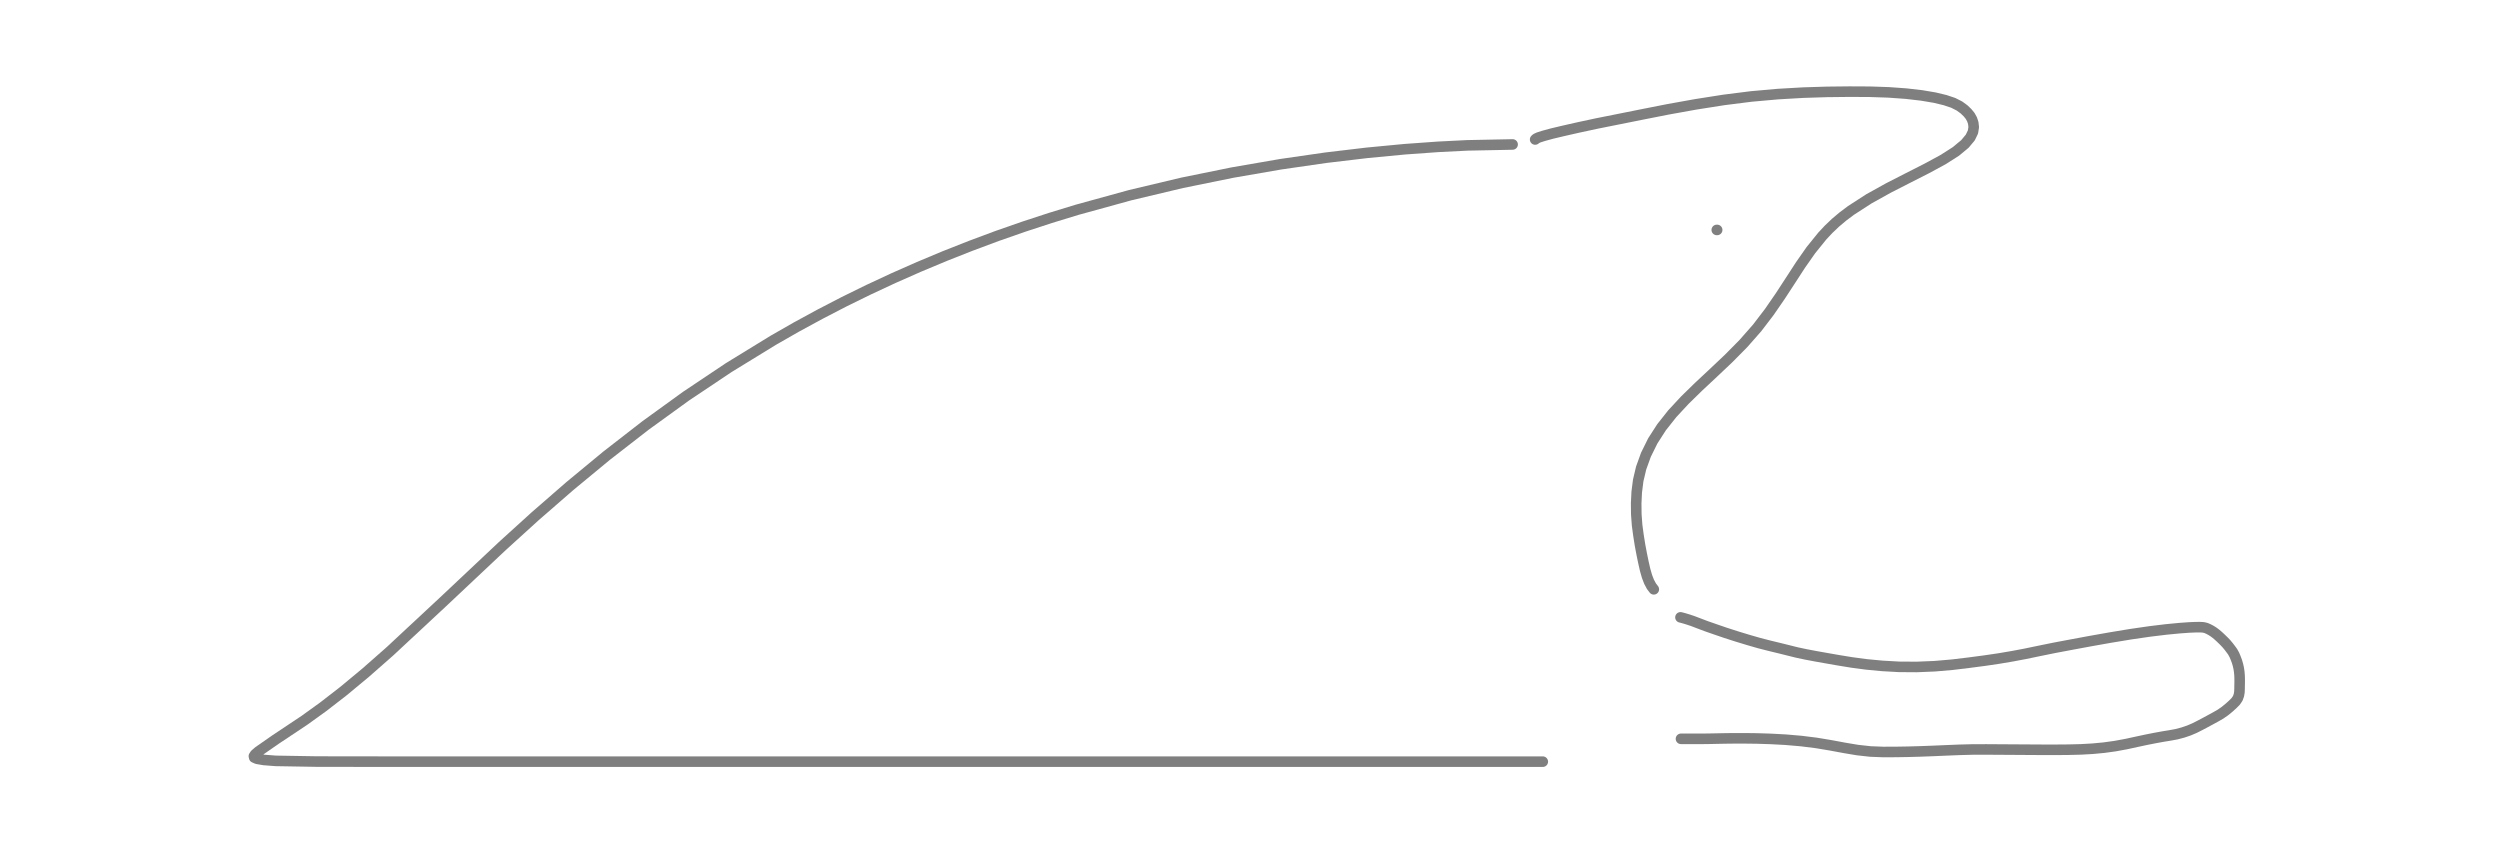 <?xml version="1.0" encoding="utf-8"?>
<!-- Generator: Adobe Illustrator 16.0.0, SVG Export Plug-In . SVG Version: 6.00 Build 0)  -->
<!DOCTYPE svg PUBLIC "-//W3C//DTD SVG 1.1//EN" "http://www.w3.org/Graphics/SVG/1.1/DTD/svg11.dtd">
<svg version="1.1" id="Layer_1" xmlns="http://www.w3.org/2000/svg" xmlns:xlink="http://www.w3.org/1999/xlink" x="0px" y="0px"
	 width="568.08px" height="194.88px" viewBox="0 0 568.08 194.88" enable-background="new 0 0 568.08 194.88" xml:space="preserve">
<g>
	<path fill="#7F7F7F" d="M311.669,174.275h5.679h7.461h7.789h6.908h5.355h3.518h1.796h0.394c0.159,0,0.313-0.03,0.46-0.091
		c0.146-0.062,0.276-0.147,0.389-0.261c0.113-0.112,0.2-0.242,0.261-0.39c0.061-0.146,0.092-0.3,0.092-0.459
		s-0.031-0.313-0.092-0.459c-0.061-0.147-0.147-0.277-0.261-0.39c-0.112-0.113-0.242-0.199-0.389-0.261
		c-0.147-0.061-0.301-0.091-0.46-0.091h-0.815H347.6h-3.948h-6.392h-10.073h-15.105h-20.765h-26.107h-30.491h-33.113h-33.61H136.26
		h-27.438H87.274l-15.25-0.02l-9.324-0.158l-2.583-0.199l-1.347-0.229l-0.517-0.227c0.088,0.396,0.317,0.677,0.69,0.841l-0.07-0.319
		c-0.186,0.282-0.243,0.589-0.17,0.919l0.18-0.271l0.619-0.531l3.752-2.612l6.621-4.41c0.012-0.009,0.024-0.017,0.036-0.025
		l4.169-3.001c0.011-0.009,0.022-0.017,0.033-0.025l4.647-3.597c0.011-0.009,0.021-0.017,0.032-0.025l5.079-4.216
		c0.009-0.008,0.018-0.016,0.026-0.022l5.468-4.812c0.008-0.008,0.017-0.016,0.025-0.022l12.005-11.176
		c0.002-0.001,0.003-0.003,0.005-0.005l13.554-12.757l7.42-6.737l7.885-6.861l8.34-6.892l8.786-6.823l9.209-6.667l9.641-6.446
		l10.099-6.196l5.211-2.981l5.333-2.9l5.446-2.821l5.558-2.728l5.662-2.639l5.756-2.542l5.84-2.443l5.91-2.332l5.961-2.224
		l6.008-2.098l6.027-1.972l6.027-1.844l12.011-3.306l11.788-2.805l11.415-2.323l10.898-1.884l10.22-1.478l9.401-1.117l8.503-0.809
		l7.556-0.542l6.586-0.331l10.309-0.206c0.157-0.006,0.307-0.042,0.45-0.107c0.143-0.065,0.269-0.155,0.376-0.27
		c0.108-0.114,0.19-0.245,0.247-0.392c0.056-0.146,0.083-0.298,0.08-0.456c-0.004-0.157-0.036-0.308-0.099-0.452
		c-0.063-0.144-0.149-0.271-0.262-0.381s-0.241-0.195-0.387-0.254c-0.146-0.06-0.297-0.089-0.454-0.089l-10.326,0.207
		c-0.013,0-0.024,0-0.037,0.001l-6.616,0.333c-0.009,0-0.018,0.001-0.025,0.002l-7.583,0.544c-0.01,0-0.019,0.001-0.028,0.002
		l-8.53,0.812c-0.009,0.001-0.019,0.002-0.028,0.003l-9.431,1.121c-0.01,0.001-0.02,0.002-0.029,0.004l-10.252,1.482
		c-0.011,0.001-0.021,0.003-0.032,0.005l-10.932,1.89c-0.012,0.002-0.023,0.004-0.035,0.006l-11.452,2.331
		c-0.013,0.002-0.025,0.005-0.039,0.009l-11.827,2.813c-0.014,0.003-0.027,0.007-0.041,0.011l-12.047,3.315
		c-0.011,0.003-0.022,0.006-0.033,0.009l-6.055,1.853c-0.007,0.002-0.015,0.004-0.022,0.007l-6.049,1.979
		c-0.008,0.002-0.015,0.005-0.022,0.007l-6.031,2.106c-0.008,0.002-0.016,0.005-0.024,0.008l-5.984,2.232
		c-0.007,0.002-0.014,0.005-0.021,0.008l-5.933,2.34c-0.008,0.003-0.015,0.006-0.023,0.009l-5.862,2.453
		c-0.007,0.003-0.015,0.006-0.021,0.009l-5.778,2.551c-0.007,0.003-0.015,0.007-0.022,0.011l-5.684,2.649
		c-0.007,0.003-0.015,0.007-0.021,0.01l-5.581,2.739c-0.008,0.004-0.016,0.008-0.023,0.012l-5.468,2.833
		c-0.007,0.004-0.014,0.007-0.021,0.011l-5.355,2.912c-0.008,0.004-0.015,0.008-0.022,0.013l-5.238,2.997
		c-0.011,0.006-0.021,0.013-0.032,0.019l-10.134,6.218c-0.014,0.008-0.026,0.017-0.04,0.025l-9.679,6.472
		c-0.012,0.008-0.024,0.017-0.037,0.025l-9.243,6.692c-0.011,0.008-0.021,0.016-0.032,0.024l-8.816,6.847
		c-0.01,0.007-0.019,0.015-0.029,0.022l-8.366,6.912c-0.008,0.007-0.015,0.014-0.023,0.021l-7.906,6.88
		c-0.007,0.005-0.013,0.011-0.02,0.017l-7.438,6.753c-0.005,0.005-0.011,0.01-0.016,0.015l-13.559,12.763l-11.991,11.161
		l-5.442,4.789l-5.05,4.191l-4.615,3.572l-4.134,2.977l-6.613,4.405c-0.007,0.004-0.014,0.009-0.021,0.014l-3.813,2.654
		c-0.033,0.023-0.065,0.048-0.096,0.074l-0.792,0.68c-0.085,0.073-0.159,0.157-0.22,0.251l-0.272,0.412
		c-0.186,0.282-0.243,0.589-0.17,0.919l0.07,0.319c0.087,0.397,0.317,0.678,0.69,0.841l0.652,0.286
		c0.09,0.04,0.184,0.067,0.282,0.084l1.547,0.263c0.036,0.006,0.072,0.011,0.108,0.014l2.673,0.206
		c0.023,0.002,0.047,0.003,0.072,0.004l9.37,0.159c0.006,0,0.013,0,0.019,0l15.26,0.019c0,0,0.001,0,0.001,0h21.549h27.438h31.734
		h33.61h33.113h30.491h26.107h20.765h15.105h10.073h6.392h3.948h2.153h0.815c0.159,0,0.313-0.03,0.46-0.091
		c0.146-0.062,0.276-0.147,0.389-0.261c0.113-0.112,0.2-0.242,0.261-0.39c0.061-0.146,0.092-0.3,0.092-0.459
		s-0.031-0.313-0.092-0.459c-0.061-0.147-0.147-0.277-0.261-0.39c-0.112-0.113-0.242-0.199-0.389-0.261
		c-0.147-0.061-0.301-0.091-0.46-0.091h-0.394h-1.796h-3.518h-5.355h-6.908h-7.789h-7.461h-5.679c-0.159,0-0.313,0.03-0.46,0.091
		c-0.146,0.062-0.276,0.147-0.39,0.261c-0.112,0.112-0.199,0.242-0.26,0.39c-0.061,0.146-0.092,0.3-0.092,0.459
		s0.031,0.313,0.092,0.459c0.061,0.147,0.147,0.277,0.26,0.39c0.113,0.113,0.243,0.199,0.39,0.261
		C311.356,174.245,311.51,174.275,311.669,174.275"/>
	<path fill="#7F7F7F" d="M349.642,32.596l0.094-0.086l0.356-0.163l1.027-0.327l1.814-0.495l2.615-0.623l3.401-0.771l4.177-0.897
		l4.827-0.965l0,0l5.424-1.087l5.911-1.165l6.242-1.122l6.348-0.999l6.197-0.782l6.013-0.536l5.734-0.331l5.364-0.168l5.034-0.056
		l4.644,0.023l4.256,0.144l3.913,0.283l3.466,0.401l2.878,0.485l2.269,0.545l1.719,0.574l1.244,0.63l0.897,0.651l0.677,0.648
		l0.495,0.602l0.325,0.587l0.202,0.599l0.078,0.664l-0.12,0.763l-0.472,0.976l-1.066,1.27l-1.899,1.571l-2.804,1.79l-3.663,1.984
		l-4.221,2.145c-0.001,0-0.002,0.001-0.003,0.001l-4.474,2.289c-0.012,0.006-0.023,0.013-0.035,0.02l-4.428,2.457
		c-0.023,0.013-0.046,0.027-0.069,0.042l-4.075,2.635c-0.023,0.015-0.046,0.031-0.068,0.048l-1.838,1.379
		c-0.019,0.014-0.036,0.027-0.054,0.042l-1.692,1.426c-0.019,0.016-0.037,0.032-0.055,0.049l-1.552,1.477
		c-0.017,0.016-0.033,0.033-0.049,0.049l-1.431,1.529c-0.02,0.021-0.039,0.043-0.057,0.066l-2.594,3.208
		c-0.018,0.021-0.034,0.043-0.05,0.066l-2.363,3.376c-0.009,0.012-0.017,0.023-0.024,0.035l-2.269,3.497l-2.326,3.564l-2.47,3.584
		l-2.724,3.564l-3.059,3.479l-3.323,3.36l-3.435,3.248l-3.374,3.154c-0.007,0.006-0.014,0.013-0.021,0.019l-3.132,3.067
		c-0.014,0.013-0.027,0.027-0.04,0.041l-2.823,3.039c-0.021,0.023-0.042,0.047-0.062,0.071l-2.438,3.077
		c-0.024,0.031-0.047,0.063-0.068,0.096l-2.012,3.123c-0.024,0.038-0.047,0.078-0.067,0.119l-1.557,3.155
		c-0.021,0.041-0.038,0.082-0.053,0.124l-1.088,3.016c-0.016,0.043-0.028,0.087-0.039,0.131l-0.666,2.818
		c-0.01,0.041-0.018,0.083-0.022,0.125l-0.338,2.649c-0.004,0.031-0.007,0.063-0.008,0.094l-0.122,2.542
		c-0.002,0.023-0.002,0.048-0.002,0.071l0.028,2.514c0,0.024,0.002,0.05,0.003,0.074l0.179,2.429
		c0.002,0.024,0.004,0.048,0.008,0.071l0.313,2.35c0.002,0.011,0.003,0.021,0.005,0.03l0.356,2.232
		c0.001,0.012,0.003,0.022,0.005,0.033l0.39,2.068c0.001,0.007,0.003,0.013,0.004,0.02l0.375,1.819
		c0.002,0.009,0.004,0.017,0.006,0.024l0.384,1.692c0.005,0.021,0.011,0.042,0.017,0.063l0.427,1.496
		c0.01,0.034,0.021,0.068,0.034,0.102l0.479,1.243c0.018,0.047,0.038,0.092,0.062,0.136l0.53,0.989
		c0.029,0.056,0.063,0.108,0.102,0.158l0.544,0.718c0.097,0.127,0.213,0.23,0.351,0.311s0.285,0.131,0.442,0.152
		s0.313,0.012,0.467-0.028c0.154-0.04,0.295-0.108,0.421-0.205c0.127-0.096,0.23-0.213,0.311-0.35
		c0.081-0.138,0.132-0.285,0.153-0.442c0.022-0.157,0.013-0.313-0.027-0.467c-0.04-0.154-0.108-0.295-0.204-0.422l-0.486-0.642
		l-0.45-0.841l-0.433-1.123l-0.403-1.412l-0.374-1.649l-0.371-1.798l-0.384-2.042l-0.352-2.2l-0.308-2.299l-0.173-2.356l-0.027-2.44
		l0.118-2.459l0.323-2.54l0.636-2.69l1.042-2.887l1.497-3.034l1.942-3.017l2.373-2.994l2.771-2.983l3.103-3.038l3.366-3.146
		c0.002-0.001,0.004-0.003,0.006-0.005l3.451-3.264c0.01-0.009,0.02-0.019,0.028-0.028l3.362-3.4
		c0.017-0.017,0.033-0.034,0.048-0.051l3.109-3.536c0.019-0.021,0.036-0.042,0.053-0.064l2.767-3.62
		c0.012-0.016,0.023-0.031,0.035-0.047l2.494-3.621c0.006-0.008,0.012-0.017,0.018-0.025l2.335-3.578
		c0.001-0.001,0.001-0.002,0.002-0.003l2.258-3.48l2.328-3.325l2.54-3.142l1.377-1.471l1.5-1.428l1.64-1.38l1.777-1.333l4.007-2.591
		l4.373-2.428l4.455-2.278l4.233-2.152c0.009-0.005,0.019-0.01,0.027-0.015l3.714-2.012c0.025-0.014,0.05-0.028,0.074-0.044
		l2.903-1.852c0.041-0.027,0.081-0.056,0.119-0.087l2.04-1.688c0.056-0.046,0.107-0.097,0.153-0.152l1.233-1.468
		c0.064-0.077,0.119-0.16,0.162-0.25l0.614-1.271c0.052-0.106,0.087-0.218,0.105-0.335l0.173-1.102
		c0.018-0.109,0.02-0.218,0.007-0.328l-0.113-0.952c-0.01-0.083-0.027-0.164-0.054-0.243l-0.277-0.82
		c-0.022-0.069-0.052-0.135-0.087-0.199l-0.432-0.778c-0.036-0.064-0.076-0.125-0.123-0.181l-0.609-0.741
		c-0.03-0.037-0.063-0.071-0.097-0.104l-0.788-0.755c-0.039-0.038-0.081-0.073-0.126-0.105l-1.041-0.755
		c-0.051-0.038-0.105-0.071-0.162-0.1l-1.407-0.713c-0.052-0.026-0.106-0.049-0.162-0.067l-1.853-0.619
		c-0.032-0.011-0.065-0.021-0.099-0.028l-2.359-0.567c-0.026-0.007-0.054-0.012-0.081-0.017l-2.95-0.497
		c-0.021-0.003-0.04-0.006-0.061-0.009l-3.522-0.408c-0.017-0.002-0.034-0.003-0.052-0.004l-3.963-0.286
		c-0.015-0.001-0.03-0.002-0.045-0.003l-4.296-0.146c-0.012,0-0.023,0-0.035,0l-4.671-0.023c-0.006,0-0.013,0-0.019,0l-5.056,0.056
		c-0.008,0-0.017,0-0.024,0l-5.393,0.169c-0.011,0-0.021,0.001-0.032,0.001l-5.769,0.333c-0.012,0-0.024,0.001-0.037,0.003
		l-6.054,0.539c-0.015,0.001-0.029,0.003-0.044,0.005l-6.237,0.788c-0.012,0.001-0.024,0.003-0.036,0.005l-6.378,1.003
		c-0.009,0.001-0.017,0.003-0.025,0.004l-6.266,1.125c-0.007,0.001-0.013,0.002-0.02,0.004l-5.923,1.167
		c-0.001,0-0.003,0-0.004,0.001l-5.426,1.088l-4.835,0.966c-0.005,0.001-0.011,0.002-0.017,0.003l-4.192,0.9
		c-0.004,0.001-0.009,0.002-0.013,0.003l-3.414,0.774c-0.005,0.001-0.009,0.002-0.013,0.003l-2.641,0.628
		c-0.013,0.003-0.025,0.006-0.038,0.01l-1.856,0.506c-0.017,0.004-0.032,0.009-0.048,0.014l-1.121,0.356
		c-0.046,0.015-0.091,0.032-0.135,0.052l-0.596,0.272c-0.115,0.053-0.221,0.123-0.313,0.209l-0.235,0.215
		c-0.114,0.108-0.205,0.234-0.271,0.378c-0.064,0.144-0.101,0.295-0.106,0.453c-0.005,0.158,0.02,0.311,0.074,0.459
		c0.055,0.148,0.136,0.28,0.242,0.396c0.107,0.117,0.232,0.208,0.375,0.275c0.144,0.067,0.294,0.104,0.452,0.112
		c0.157,0.007,0.311-0.016,0.46-0.068C349.391,32.781,349.523,32.702,349.642,32.596"/>
	<path fill="#7F7F7F" d="M390.195,51.048h-0.089c-0.159,0-0.313,0.03-0.46,0.091c-0.146,0.061-0.276,0.148-0.389,0.26
		c-0.113,0.113-0.2,0.243-0.261,0.39s-0.092,0.3-0.091,0.459c-0.001,0.159,0.03,0.312,0.091,0.459
		c0.061,0.147,0.147,0.277,0.261,0.389c0.112,0.113,0.242,0.2,0.389,0.26c0.147,0.061,0.301,0.092,0.46,0.092h0.089
		c0.159,0,0.313-0.031,0.459-0.092c0.147-0.061,0.277-0.147,0.39-0.26c0.113-0.112,0.199-0.242,0.261-0.389
		c0.061-0.147,0.091-0.3,0.091-0.459s-0.03-0.313-0.091-0.459c-0.062-0.147-0.147-0.277-0.261-0.39
		c-0.112-0.112-0.242-0.199-0.39-0.26C390.508,51.078,390.354,51.048,390.195,51.048"/>
	<path fill="#7F7F7F" d="M381.56,141.442l0.348,0.085l0.495,0.138l0.754,0.226l1.047,0.347l1.354,0.517c0.001,0,0.002,0,0.003,0.001
		l1.697,0.642c0.01,0.004,0.02,0.008,0.03,0.012l2.044,0.712c0.002,0.001,0.004,0.002,0.006,0.003l2.313,0.792
		c0.007,0.003,0.014,0.005,0.021,0.008l2.532,0.815c0.006,0.002,0.012,0.004,0.018,0.006l2.617,0.797
		c0.006,0.002,0.012,0.004,0.018,0.006l2.537,0.731c0.011,0.003,0.022,0.006,0.033,0.009l2.373,0.609
		c0.006,0.002,0.012,0.003,0.017,0.004l2.19,0.529l2.031,0.506l1.956,0.487c0.014,0.004,0.027,0.007,0.041,0.01l2.035,0.432
		c0.009,0.001,0.017,0.003,0.025,0.005l2.194,0.417c0.005,0.001,0.01,0.002,0.015,0.003l2.457,0.437c0.001,0,0.002,0,0.004,0
		l2.738,0.479c0.004,0.001,0.009,0.002,0.013,0.002l3.071,0.502c0.012,0.002,0.023,0.004,0.035,0.006l3.344,0.445
		c0.016,0.002,0.03,0.004,0.046,0.005l3.563,0.338c0.016,0.001,0.03,0.002,0.046,0.003l3.827,0.216
		c0.02,0.001,0.039,0.002,0.059,0.002l4.028,0.028c0.02,0,0.039,0,0.059-0.001l4.07-0.169c0.018-0.001,0.035-0.002,0.053-0.003
		l3.996-0.343c0.014-0.001,0.027-0.003,0.041-0.004l3.803-0.46c0.005-0.001,0.009-0.001,0.013-0.002l3.56-0.469
		c0.006-0.001,0.013-0.002,0.019-0.002l3.25-0.479c0.008-0.002,0.017-0.003,0.025-0.005l2.991-0.506
		c0.008-0.001,0.015-0.003,0.021-0.004l2.945-0.554c0.008-0.001,0.016-0.003,0.022-0.005l3.135-0.651l3.488-0.71l3.892-0.734
		l4.266-0.791l4.569-0.81l4.587-0.757l4.303-0.624l3.728-0.452l2.94-0.283l2.145-0.157l1.469-0.063l0.961-0.005l0.59,0.03
		l0.408,0.094l0.437,0.189l0.487,0.258l0.489,0.308l0.502,0.374l0.526,0.449l0.554,0.519l0.572,0.555l0.534,0.555l0.467,0.558
		l0.445,0.583l0.407,0.558l0.321,0.58l0.275,0.655l0.258,0.688l0.211,0.717l0.159,0.719l0.102,0.696l0.061,0.67l0.025,0.636
		l0.005,0.618l-0.005,0.605l-0.014,0.595c0,0.004,0,0.007,0,0.01l-0.009,0.595l-0.024,0.597l-0.089,0.538l-0.169,0.476l-0.324,0.479
		l-0.583,0.581l-0.771,0.696l-0.865,0.707l-0.95,0.661l-1.05,0.601l-1.149,0.626l-1.194,0.644l-1.201,0.635l-1.179,0.597
		l-1.179,0.501l-1.298,0.441l-1.331,0.353l-1.471,0.271l-1.638,0.266c-0.009,0.002-0.017,0.003-0.024,0.005l-1.772,0.323
		c-0.006,0.001-0.012,0.002-0.018,0.003l-1.989,0.395c-0.006,0.001-0.012,0.002-0.018,0.004l-2.186,0.469c-0.001,0-0.002,0-0.003,0
		l-2.316,0.503l-2.45,0.451l-2.518,0.349l-2.549,0.24l-2.642,0.147l-2.813,0.069l-2.972,0.023l-3.12-0.005l-3.177-0.019
		l-3.104-0.019l-3.049-0.019l-3.085-0.02c-0.004,0-0.007,0-0.01,0l-3.118,0.005c-0.011,0-0.021,0-0.03,0.001l-3.166,0.084
		c-0.005,0-0.011,0-0.017,0.001l-3.1,0.126c-0.001,0-0.002,0-0.003,0l-2.938,0.127l-2.767,0.103l-2.661,0.075l-2.789,0.046
		l-2.884,0.01l-2.849-0.11l-2.846-0.315l-2.921-0.489l-3.122-0.579c-0.007-0.002-0.015-0.003-0.021-0.004l-3.259-0.544
		c-0.017-0.003-0.033-0.005-0.05-0.008l-3.433-0.427c-0.015-0.002-0.03-0.003-0.045-0.005l-3.531-0.305
		c-0.013-0.001-0.026-0.002-0.039-0.002l-3.423-0.184c-0.01,0-0.019-0.001-0.027-0.001l-3.16-0.099c-0.008,0-0.016,0-0.023,0
		l-2.729-0.033c-0.005,0-0.01,0-0.015,0h-2.241c-0.005,0-0.009,0-0.014,0l-1.744,0.019c-0.003,0-0.005,0-0.008,0l-1.374,0.023
		c-0.001,0-0.003,0.001-0.005,0.001l-1.092,0.023l-0.931,0.018l-0.812,0.015l-0.717,0.009l-0.644,0.005h-0.601h-0.605h-0.703h-0.886
		h-0.999h-1.103c-0.159,0-0.313,0.03-0.459,0.092c-0.147,0.061-0.277,0.147-0.39,0.26c-0.112,0.113-0.199,0.243-0.261,0.39
		c-0.061,0.147-0.091,0.301-0.091,0.46s0.03,0.312,0.091,0.459c0.062,0.147,0.148,0.277,0.261,0.39s0.242,0.199,0.39,0.26
		c0.146,0.062,0.3,0.092,0.459,0.092h1.103h0.999h0.886h0.703h0.605h0.604c0.003,0,0.006,0,0.009,0l0.651-0.005
		c0.003,0,0.005,0,0.008,0l0.722-0.009c0.002,0,0.004,0,0.006,0l0.815-0.015c0.001,0,0.002,0,0.003,0l0.934-0.02
		c0.001,0,0.001,0,0.002,0l1.09-0.022l1.368-0.023l1.734-0.019h2.228l2.711,0.032l3.136,0.098l3.391,0.182l3.489,0.301l3.385,0.421
		l3.225,0.538l3.121,0.579c0.007,0.002,0.015,0.003,0.021,0.004l2.964,0.497c0.021,0.004,0.044,0.007,0.065,0.009l2.922,0.324
		c0.028,0.003,0.057,0.005,0.086,0.006l2.917,0.113c0.017,0,0.033,0.001,0.05,0.001l2.917-0.01c0.006,0,0.011,0,0.017,0l2.804-0.047
		c0.005,0,0.01,0,0.014,0l2.674-0.075c0.003,0,0.007-0.001,0.011-0.001l2.776-0.103c0.002,0,0.004,0,0.007,0l2.938-0.127l3.09-0.126
		l3.143-0.084l3.099-0.005l3.081,0.019l3.048,0.019h0.001l3.104,0.02l3.18,0.019c0.001,0,0.003,0,0.005,0l3.128,0.005
		c0.004,0,0.008,0,0.011,0l2.987-0.023c0.007,0,0.014-0.001,0.021-0.001l2.842-0.07c0.013,0,0.025-0.001,0.038-0.001l2.682-0.15
		c0.016-0.001,0.03-0.002,0.045-0.003l2.599-0.244c0.018-0.002,0.035-0.004,0.053-0.006l2.57-0.356
		c0.018-0.003,0.035-0.006,0.052-0.009l2.495-0.46c0.013-0.002,0.025-0.004,0.037-0.007l2.334-0.507l2.175-0.467l1.971-0.39
		l1.752-0.32l1.639-0.265c0.008-0.002,0.017-0.003,0.025-0.005l1.528-0.281c0.03-0.006,0.061-0.013,0.091-0.021l1.416-0.375
		c0.026-0.007,0.053-0.015,0.079-0.023l1.378-0.469c0.028-0.01,0.057-0.021,0.084-0.032l1.257-0.535
		c0.024-0.01,0.048-0.021,0.071-0.033l1.225-0.619c0.006-0.003,0.013-0.007,0.02-0.01l1.215-0.643
		c0.003-0.002,0.005-0.003,0.008-0.005l1.201-0.646c0.001-0.001,0.003-0.002,0.004-0.003l1.163-0.633
		c0.007-0.004,0.015-0.008,0.021-0.013l1.107-0.633c0.03-0.018,0.061-0.036,0.089-0.057l1.032-0.717
		c0.025-0.019,0.05-0.037,0.074-0.057l0.924-0.755c0.015-0.013,0.03-0.025,0.044-0.038l0.816-0.736
		c0.016-0.014,0.03-0.028,0.045-0.043l0.685-0.685c0.054-0.054,0.102-0.112,0.145-0.175l0.474-0.699
		c0.058-0.084,0.103-0.174,0.137-0.27l0.259-0.722c0.023-0.068,0.042-0.139,0.054-0.211l0.117-0.717
		c0.008-0.048,0.013-0.097,0.015-0.145l0.028-0.685c0-0.011,0.001-0.021,0.001-0.031l0.009-0.604l0.014-0.601
		c0.001-0.006,0.001-0.013,0.001-0.019l0.005-0.624c0-0.006,0-0.012,0-0.018l-0.005-0.647c0-0.014,0-0.027-0.001-0.04l-0.028-0.685
		c-0.001-0.02-0.002-0.039-0.004-0.059l-0.065-0.731c-0.002-0.021-0.005-0.044-0.008-0.065l-0.112-0.773
		c-0.005-0.029-0.01-0.059-0.017-0.088l-0.178-0.802c-0.006-0.026-0.013-0.053-0.021-0.078l-0.234-0.798
		c-0.008-0.027-0.018-0.056-0.027-0.083l-0.281-0.75c-0.006-0.015-0.012-0.029-0.018-0.044l-0.31-0.736
		c-0.017-0.039-0.035-0.078-0.057-0.115l-0.389-0.704c-0.024-0.044-0.052-0.086-0.082-0.127l-0.459-0.629
		c-0.005-0.006-0.01-0.013-0.015-0.02l-0.47-0.614c-0.011-0.015-0.022-0.029-0.034-0.043l-0.511-0.609
		c-0.018-0.021-0.036-0.041-0.055-0.061l-0.576-0.601c-0.011-0.011-0.021-0.021-0.031-0.03l-0.595-0.577
		c-0.006-0.005-0.011-0.009-0.016-0.014l-0.581-0.544c-0.014-0.013-0.027-0.025-0.041-0.037l-0.577-0.492
		c-0.02-0.017-0.04-0.033-0.062-0.049l-0.572-0.427c-0.025-0.02-0.052-0.038-0.079-0.055l-0.567-0.356
		c-0.025-0.016-0.051-0.03-0.077-0.045l-0.567-0.3c-0.027-0.015-0.055-0.027-0.082-0.039l-0.581-0.254
		c-0.069-0.029-0.141-0.053-0.214-0.069l-0.619-0.141c-0.067-0.016-0.135-0.025-0.204-0.029l-0.727-0.037
		c-0.022-0.001-0.045-0.002-0.067-0.001l-1.018,0.004c-0.016,0-0.031,0.001-0.047,0.001l-1.51,0.066
		c-0.012,0-0.023,0.001-0.036,0.002l-2.176,0.159c-0.009,0.001-0.019,0.002-0.027,0.003l-2.969,0.286
		c-0.01,0.001-0.02,0.002-0.029,0.003l-3.756,0.455c-0.01,0.001-0.019,0.002-0.028,0.004l-4.328,0.628
		c-0.008,0.001-0.016,0.002-0.023,0.003l-4.604,0.76c-0.005,0.001-0.01,0.002-0.014,0.003l-4.582,0.812
		c-0.003,0-0.007,0.001-0.01,0.001l-4.272,0.793c-0.001,0-0.002,0-0.004,0.001l-3.901,0.735c-0.006,0.002-0.012,0.003-0.017,0.004
		l-3.499,0.713c-0.001,0.001-0.003,0.001-0.005,0.001l-3.126,0.649l-2.923,0.55l-2.969,0.502l-3.228,0.475l-3.544,0.468
		l-3.776,0.456l-3.948,0.339l-4.015,0.166l-3.97-0.027l-3.774-0.213l-3.519-0.334l-3.304-0.44l-3.048-0.497l-2.73-0.478
		l-2.448-0.435l-2.175-0.413l-2.003-0.425l-1.935-0.482c0,0,0,0-0.001,0l-2.035-0.507c-0.002,0-0.005-0.001-0.008-0.001
		l-2.187-0.528l-2.348-0.604l-2.511-0.724l-2.6-0.792l-2.512-0.81l-2.299-0.788l-2.027-0.707l-1.682-0.636l-1.377-0.525
		c-0.017-0.006-0.033-0.012-0.05-0.018l-1.088-0.361c-0.011-0.003-0.022-0.007-0.033-0.01l-0.783-0.234
		c-0.009-0.003-0.017-0.005-0.024-0.007l-0.525-0.146c-0.012-0.004-0.023-0.007-0.036-0.01l-0.365-0.089
		c-0.154-0.035-0.309-0.04-0.465-0.015c-0.155,0.026-0.301,0.08-0.435,0.163c-0.135,0.083-0.248,0.188-0.341,0.315
		c-0.093,0.128-0.157,0.269-0.195,0.422c-0.037,0.153-0.044,0.308-0.021,0.464c0.024,0.156,0.076,0.302,0.157,0.438
		c0.081,0.135,0.185,0.25,0.312,0.345C381.267,141.337,381.406,141.403,381.56,141.442"/>
</g>
</svg>
